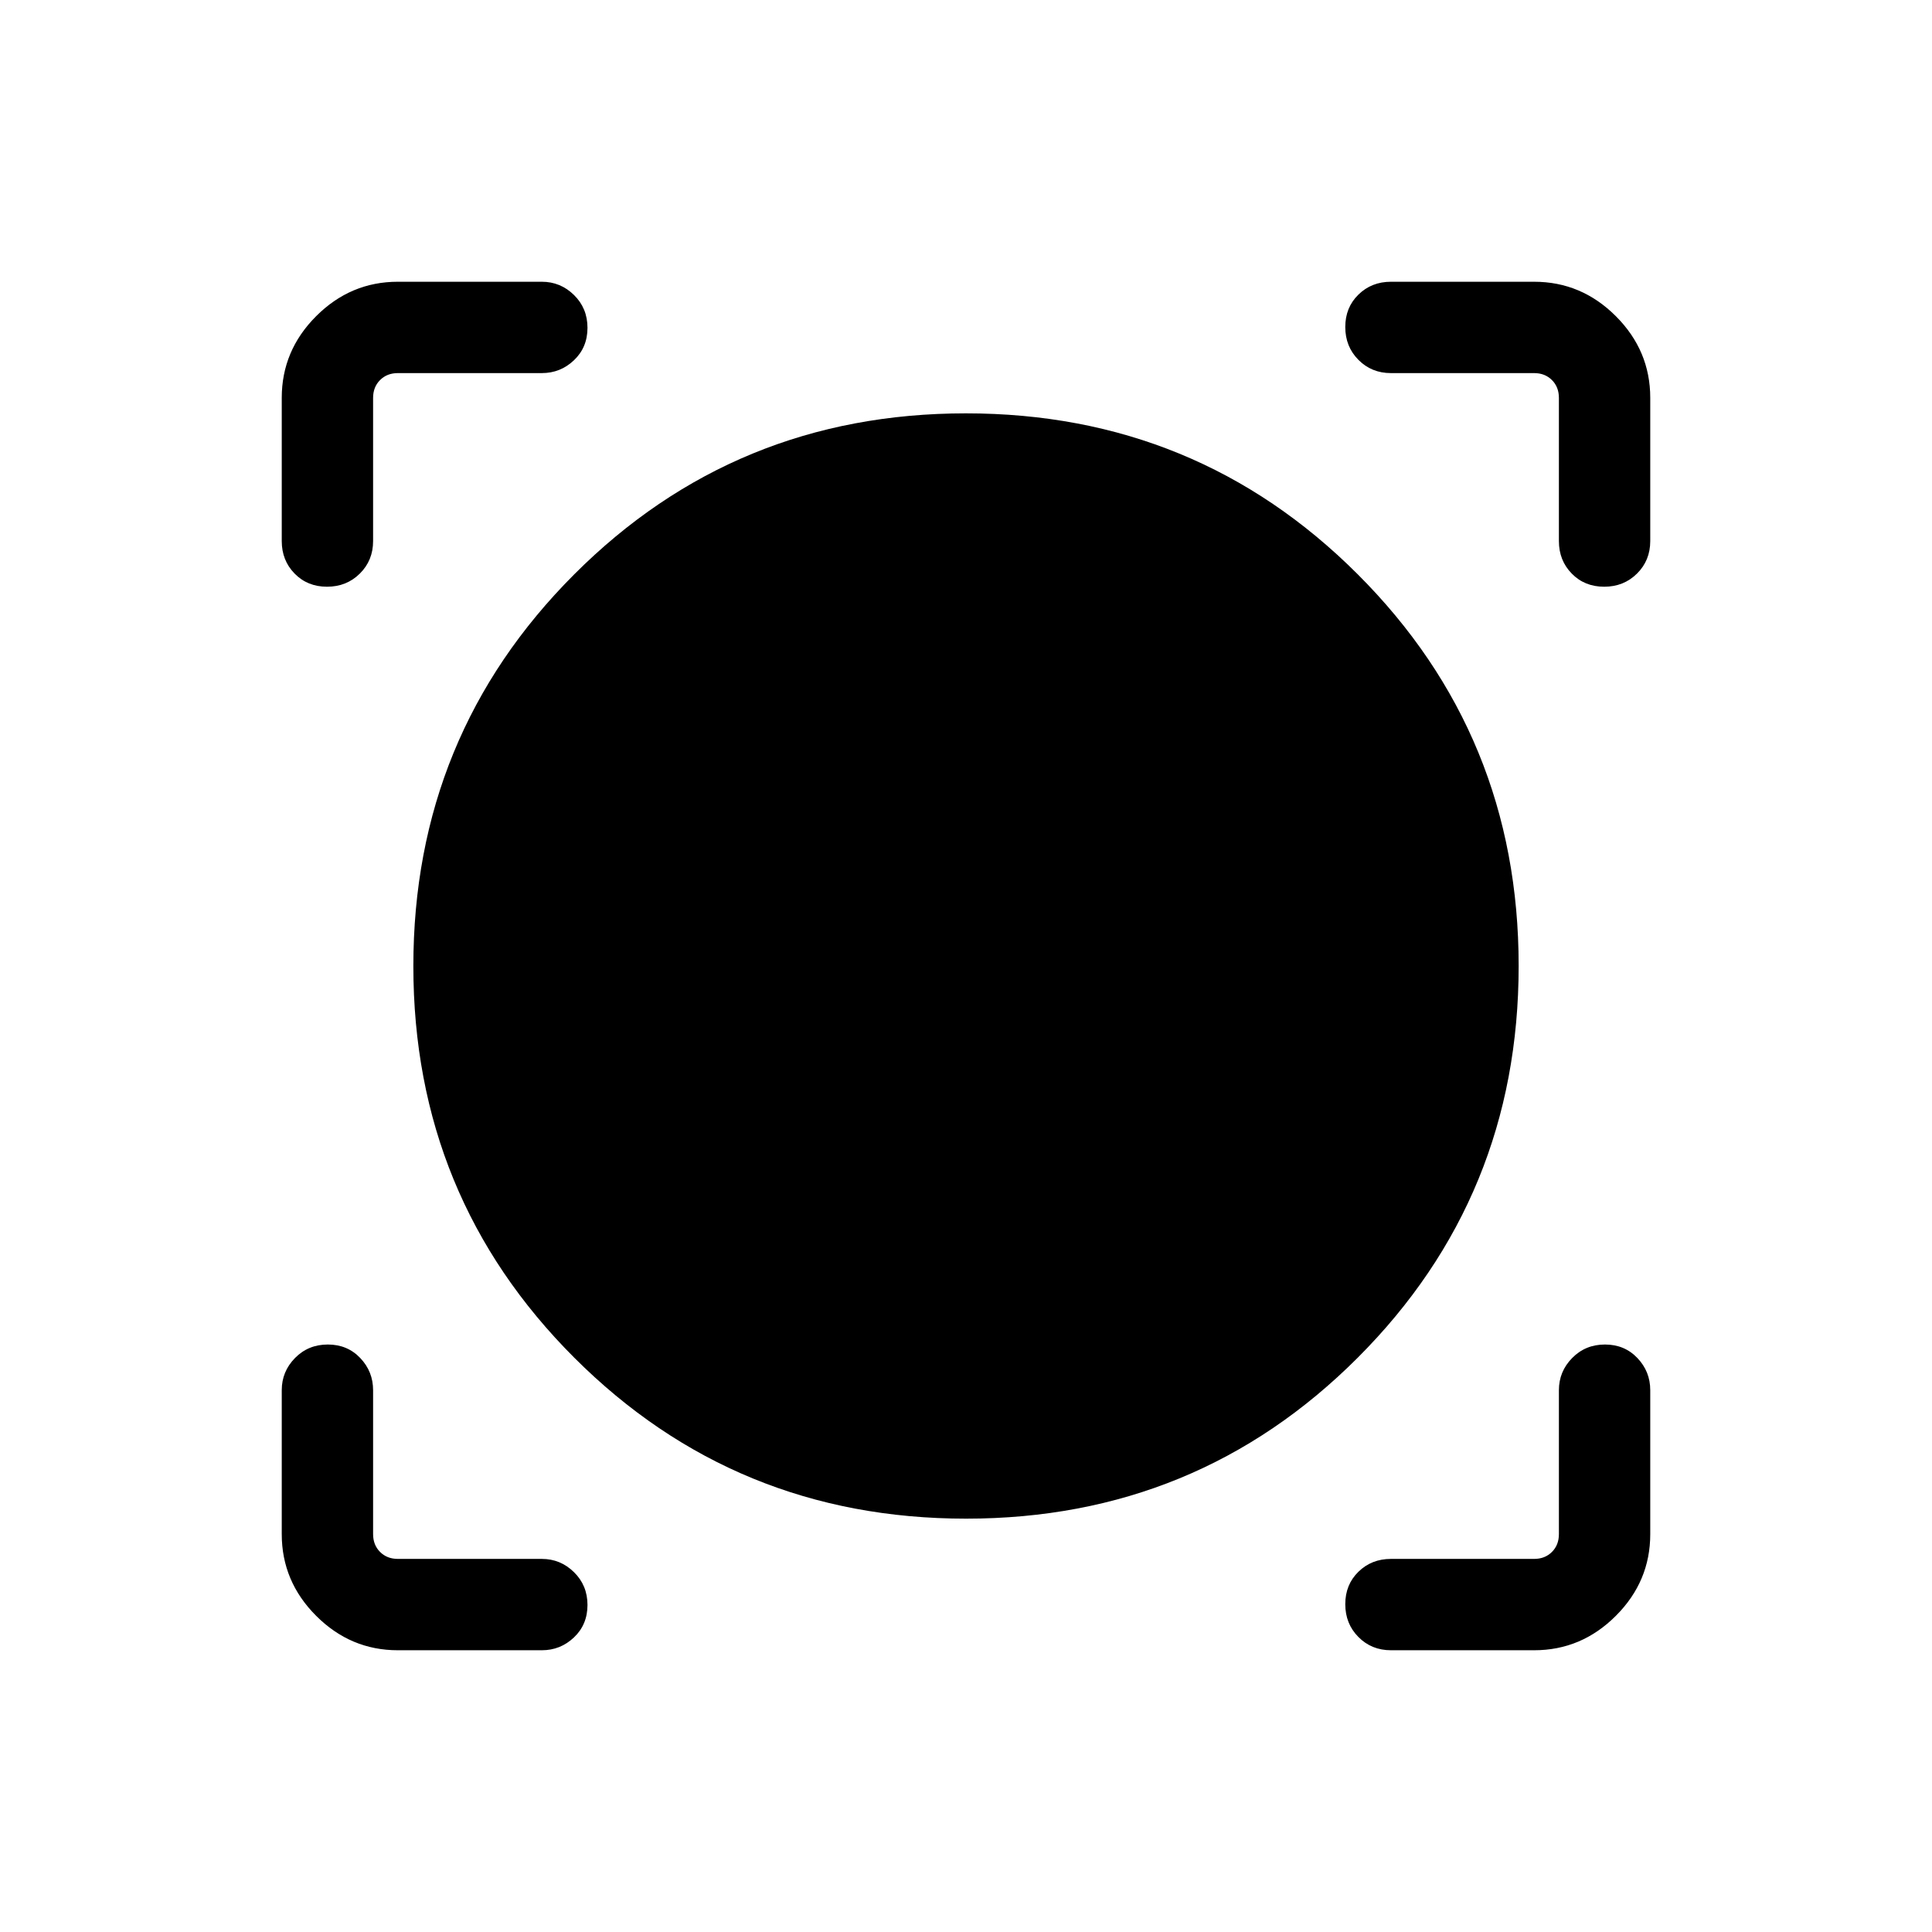 <svg xmlns="http://www.w3.org/2000/svg" width="48" height="48" viewBox="0 -960 960 960"><path d="M269.23-140h-71.54q-23.5 0-40.59-17.1-17.1-17.09-17.1-40.59v-71.54q0-9.27 6.58-15.98 6.58-6.71 16.31-6.71 9.73 0 16.11 6.71 6.39 6.71 6.39 15.98v71.54q0 5.38 3.46 8.84t8.84 3.46h71.54q9.27 0 15.98 6.59 6.71 6.58 6.71 16.3 0 9.73-6.71 16.11-6.71 6.39-15.98 6.39Zm493.08 0h-71.16q-9.64 0-16.16-6.58-6.53-6.58-6.53-16.31 0-9.73 6.53-16.11 6.52-6.39 16.16-6.39h71.16q5.38 0 8.84-3.46t3.46-8.84v-71.54q0-9.27 6.59-15.98 6.58-6.71 16.3-6.71 9.73 0 16.11 6.71 6.39 6.71 6.39 15.98v71.54q0 23.5-17.1 40.59-17.09 17.1-40.59 17.1Zm-282.26-65.39q-114.66 0-194.66-79.94-80-79.95-80-194.62 0-114.66 79.94-194.66 79.95-80 194.62-80 114.66 0 194.66 79.94 80 79.95 80 194.62 0 114.66-79.94 194.66-79.95 80-194.62 80ZM140-762.31q0-23.5 17.1-40.59 17.09-17.1 40.59-17.1h71.54q9.27 0 15.98 6.58 6.71 6.58 6.71 16.31 0 9.73-6.71 16.11-6.71 6.39-15.98 6.39h-71.54q-5.38 0-8.84 3.46t-3.46 8.84v71.16q0 9.64-6.59 16.16-6.58 6.53-16.3 6.53-9.73 0-16.11-6.53-6.39-6.52-6.39-16.16v-71.16Zm657.11 93.85q-9.73 0-16.11-6.53-6.39-6.52-6.39-16.16v-71.16q0-5.38-3.46-8.84t-8.84-3.46h-71.16q-9.64 0-16.16-6.59-6.53-6.58-6.53-16.3 0-9.73 6.53-16.11 6.52-6.39 16.16-6.39h71.16q23.5 0 40.59 17.1 17.1 17.09 17.1 40.59v71.16q0 9.64-6.58 16.16-6.58 6.53-16.31 6.53Z"/></svg>